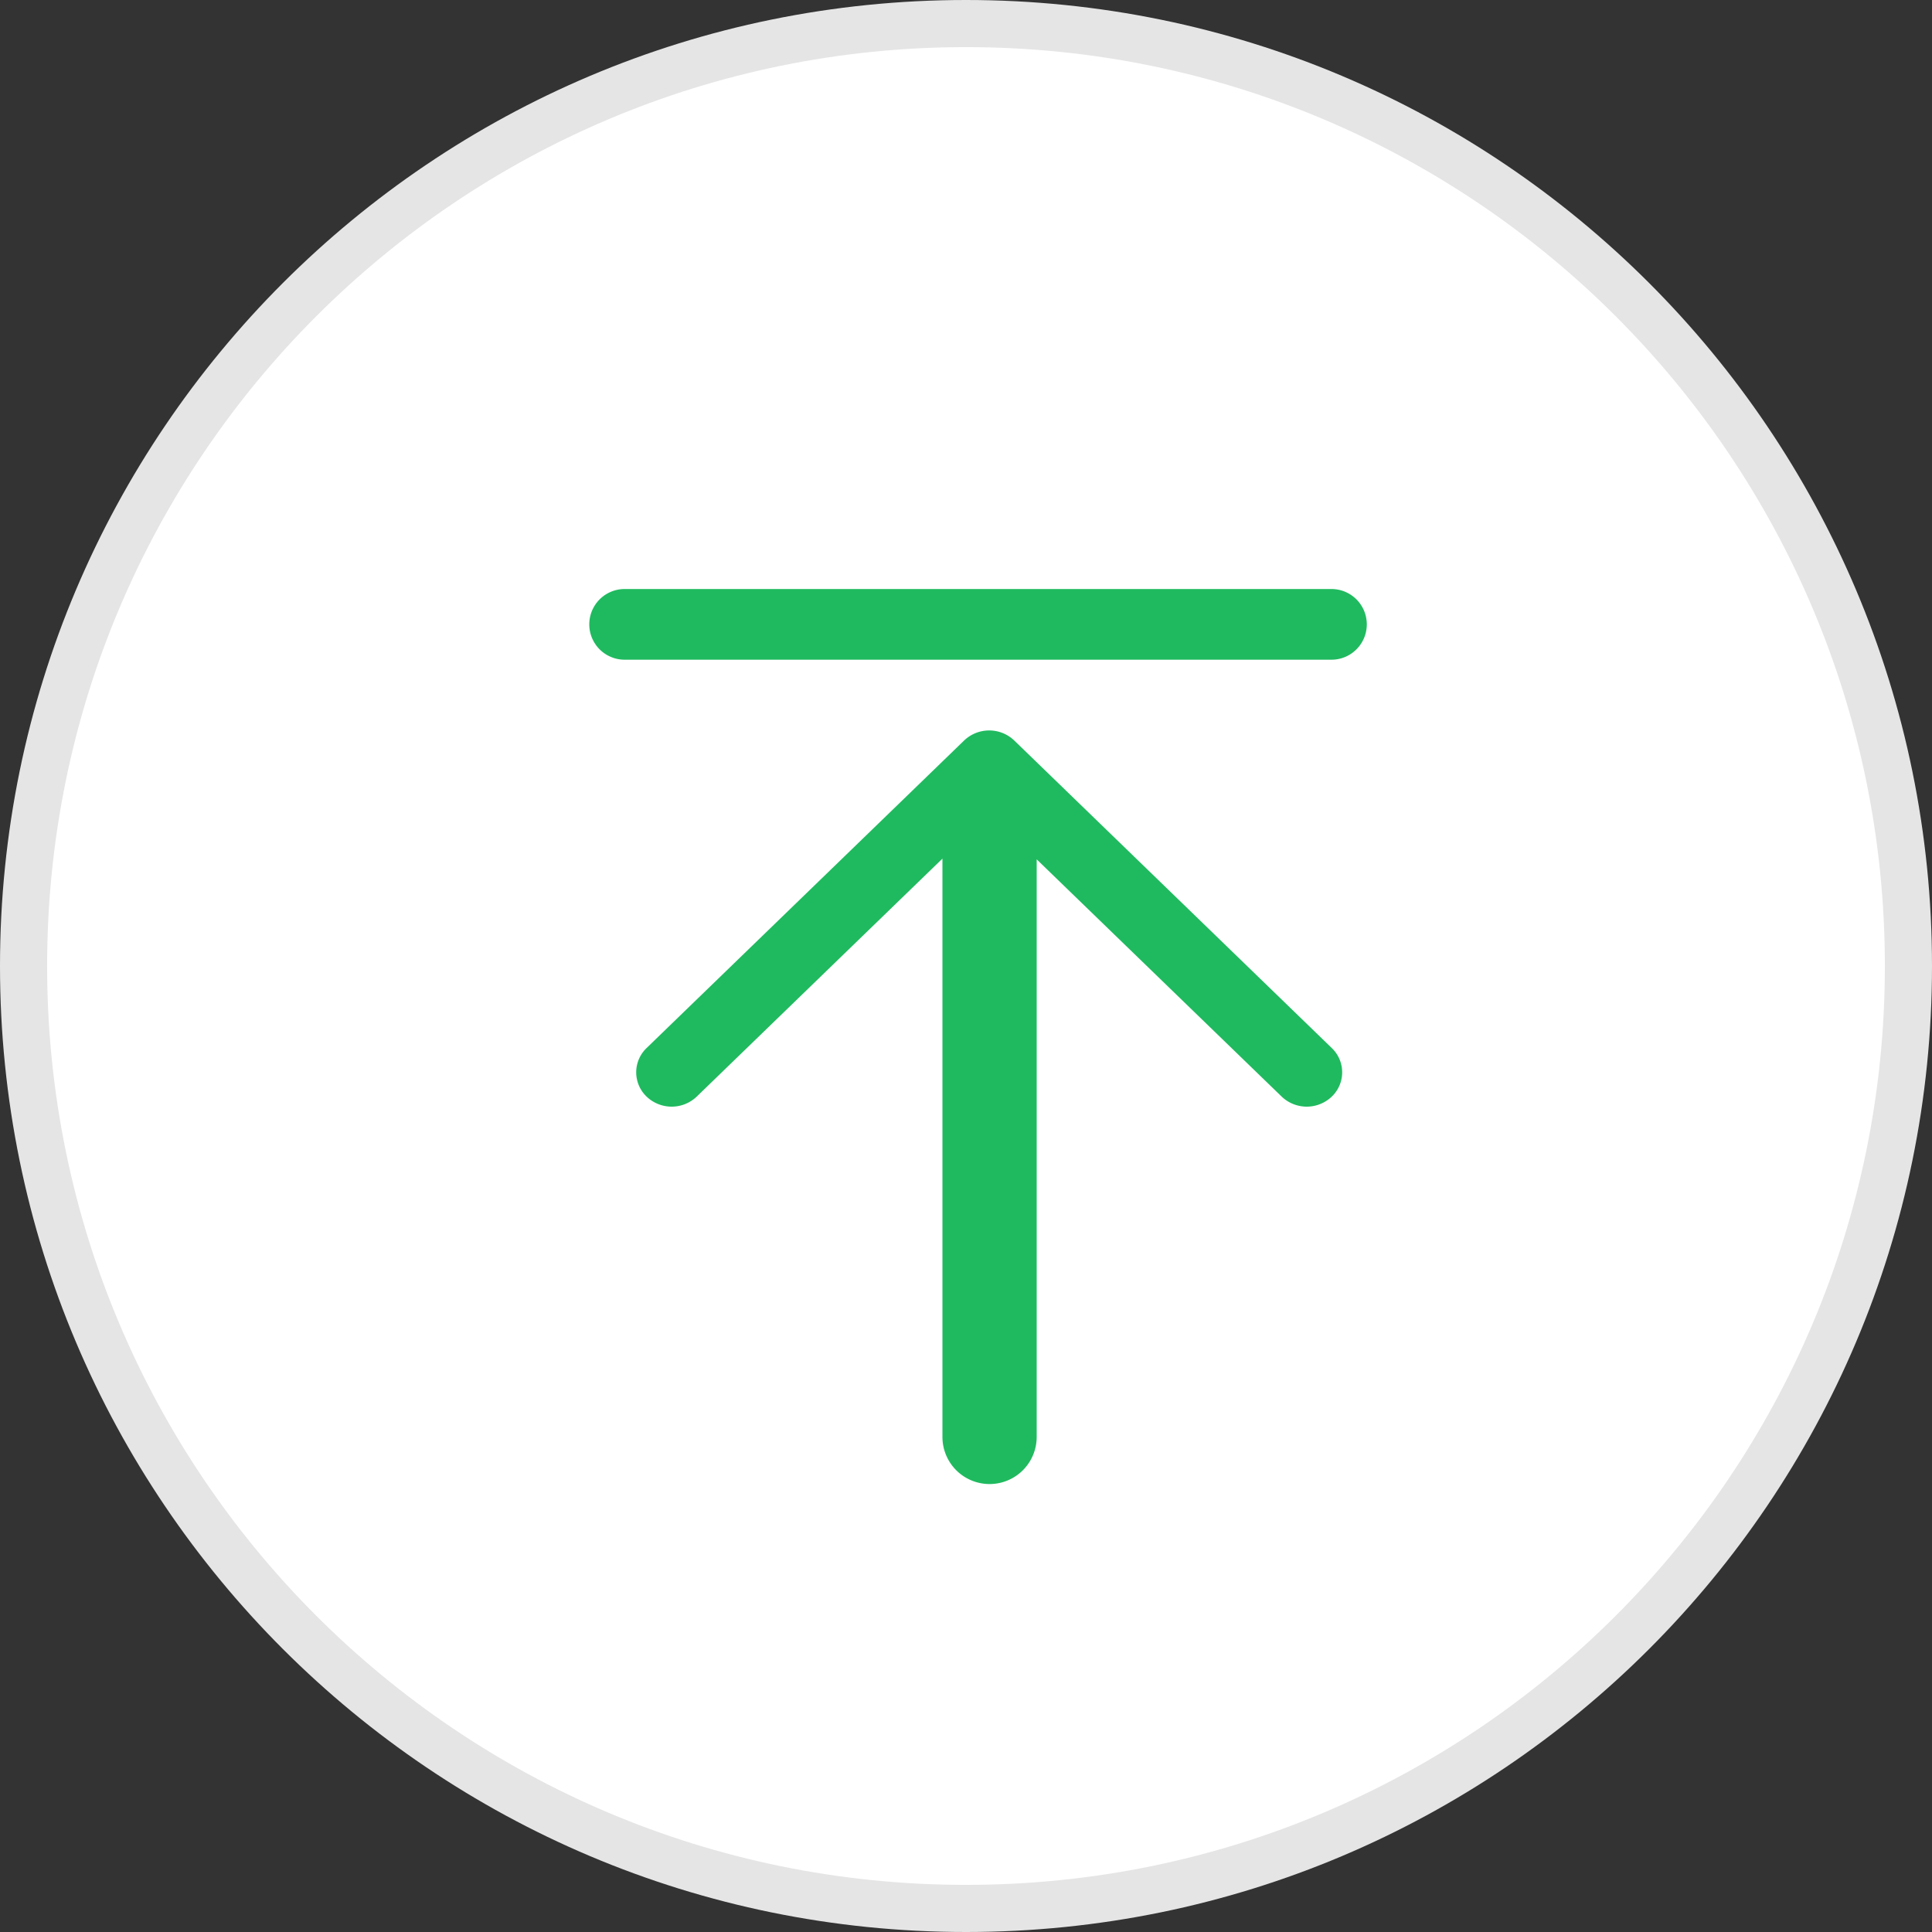 <?xml version="1.0" standalone="no"?><!DOCTYPE svg PUBLIC "-//W3C//DTD SVG 1.1//EN" "http://www.w3.org/Graphics/SVG/1.1/DTD/svg11.dtd"><svg t="1617951334820" class="icon" viewBox="0 0 1024 1024" version="1.1" xmlns="http://www.w3.org/2000/svg" p-id="9277" xmlns:xlink="http://www.w3.org/1999/xlink" width="200" height="200"><rect x="0" y="0" width="1024" height="1024" fill="#333333" stroke="none"/><defs><style type="text/css"></style></defs><path d="M512 0c282.774 0 512 229.239 512 512 0 282.774-229.226 512-512 512S0 794.774 0 512C0 229.239 229.226 0 512 0z" fill="#E5E5E5" p-id="9278"></path><path d="M512 24.976c268.975 0 487.024 218.05 487.024 487.024S780.975 999.024 512 999.024 24.976 780.975 24.976 512 243.025 24.976 512 24.976z" fill="#FFFFFF" p-id="9279"></path><path d="M705.561 349.659h-374.634a18.732 18.732 0 0 1 0-37.463h374.634a18.732 18.732 0 1 1 0 37.463z m-194.56 42.821a19.231 19.231 0 0 1 26.574 0l168.298 163.003a17.795 17.795 0 0 1 0 25.737 19.219 19.219 0 0 1-26.562 0L549.463 455.468V761.756a24.976 24.976 0 0 1-49.951 0V455.093l-130.235 126.127a19.231 19.231 0 0 1-26.574 0 17.808 17.808 0 0 1 0-25.737L511.001 392.479z" fill="#1FBA5F" p-id="9280"></path></svg>